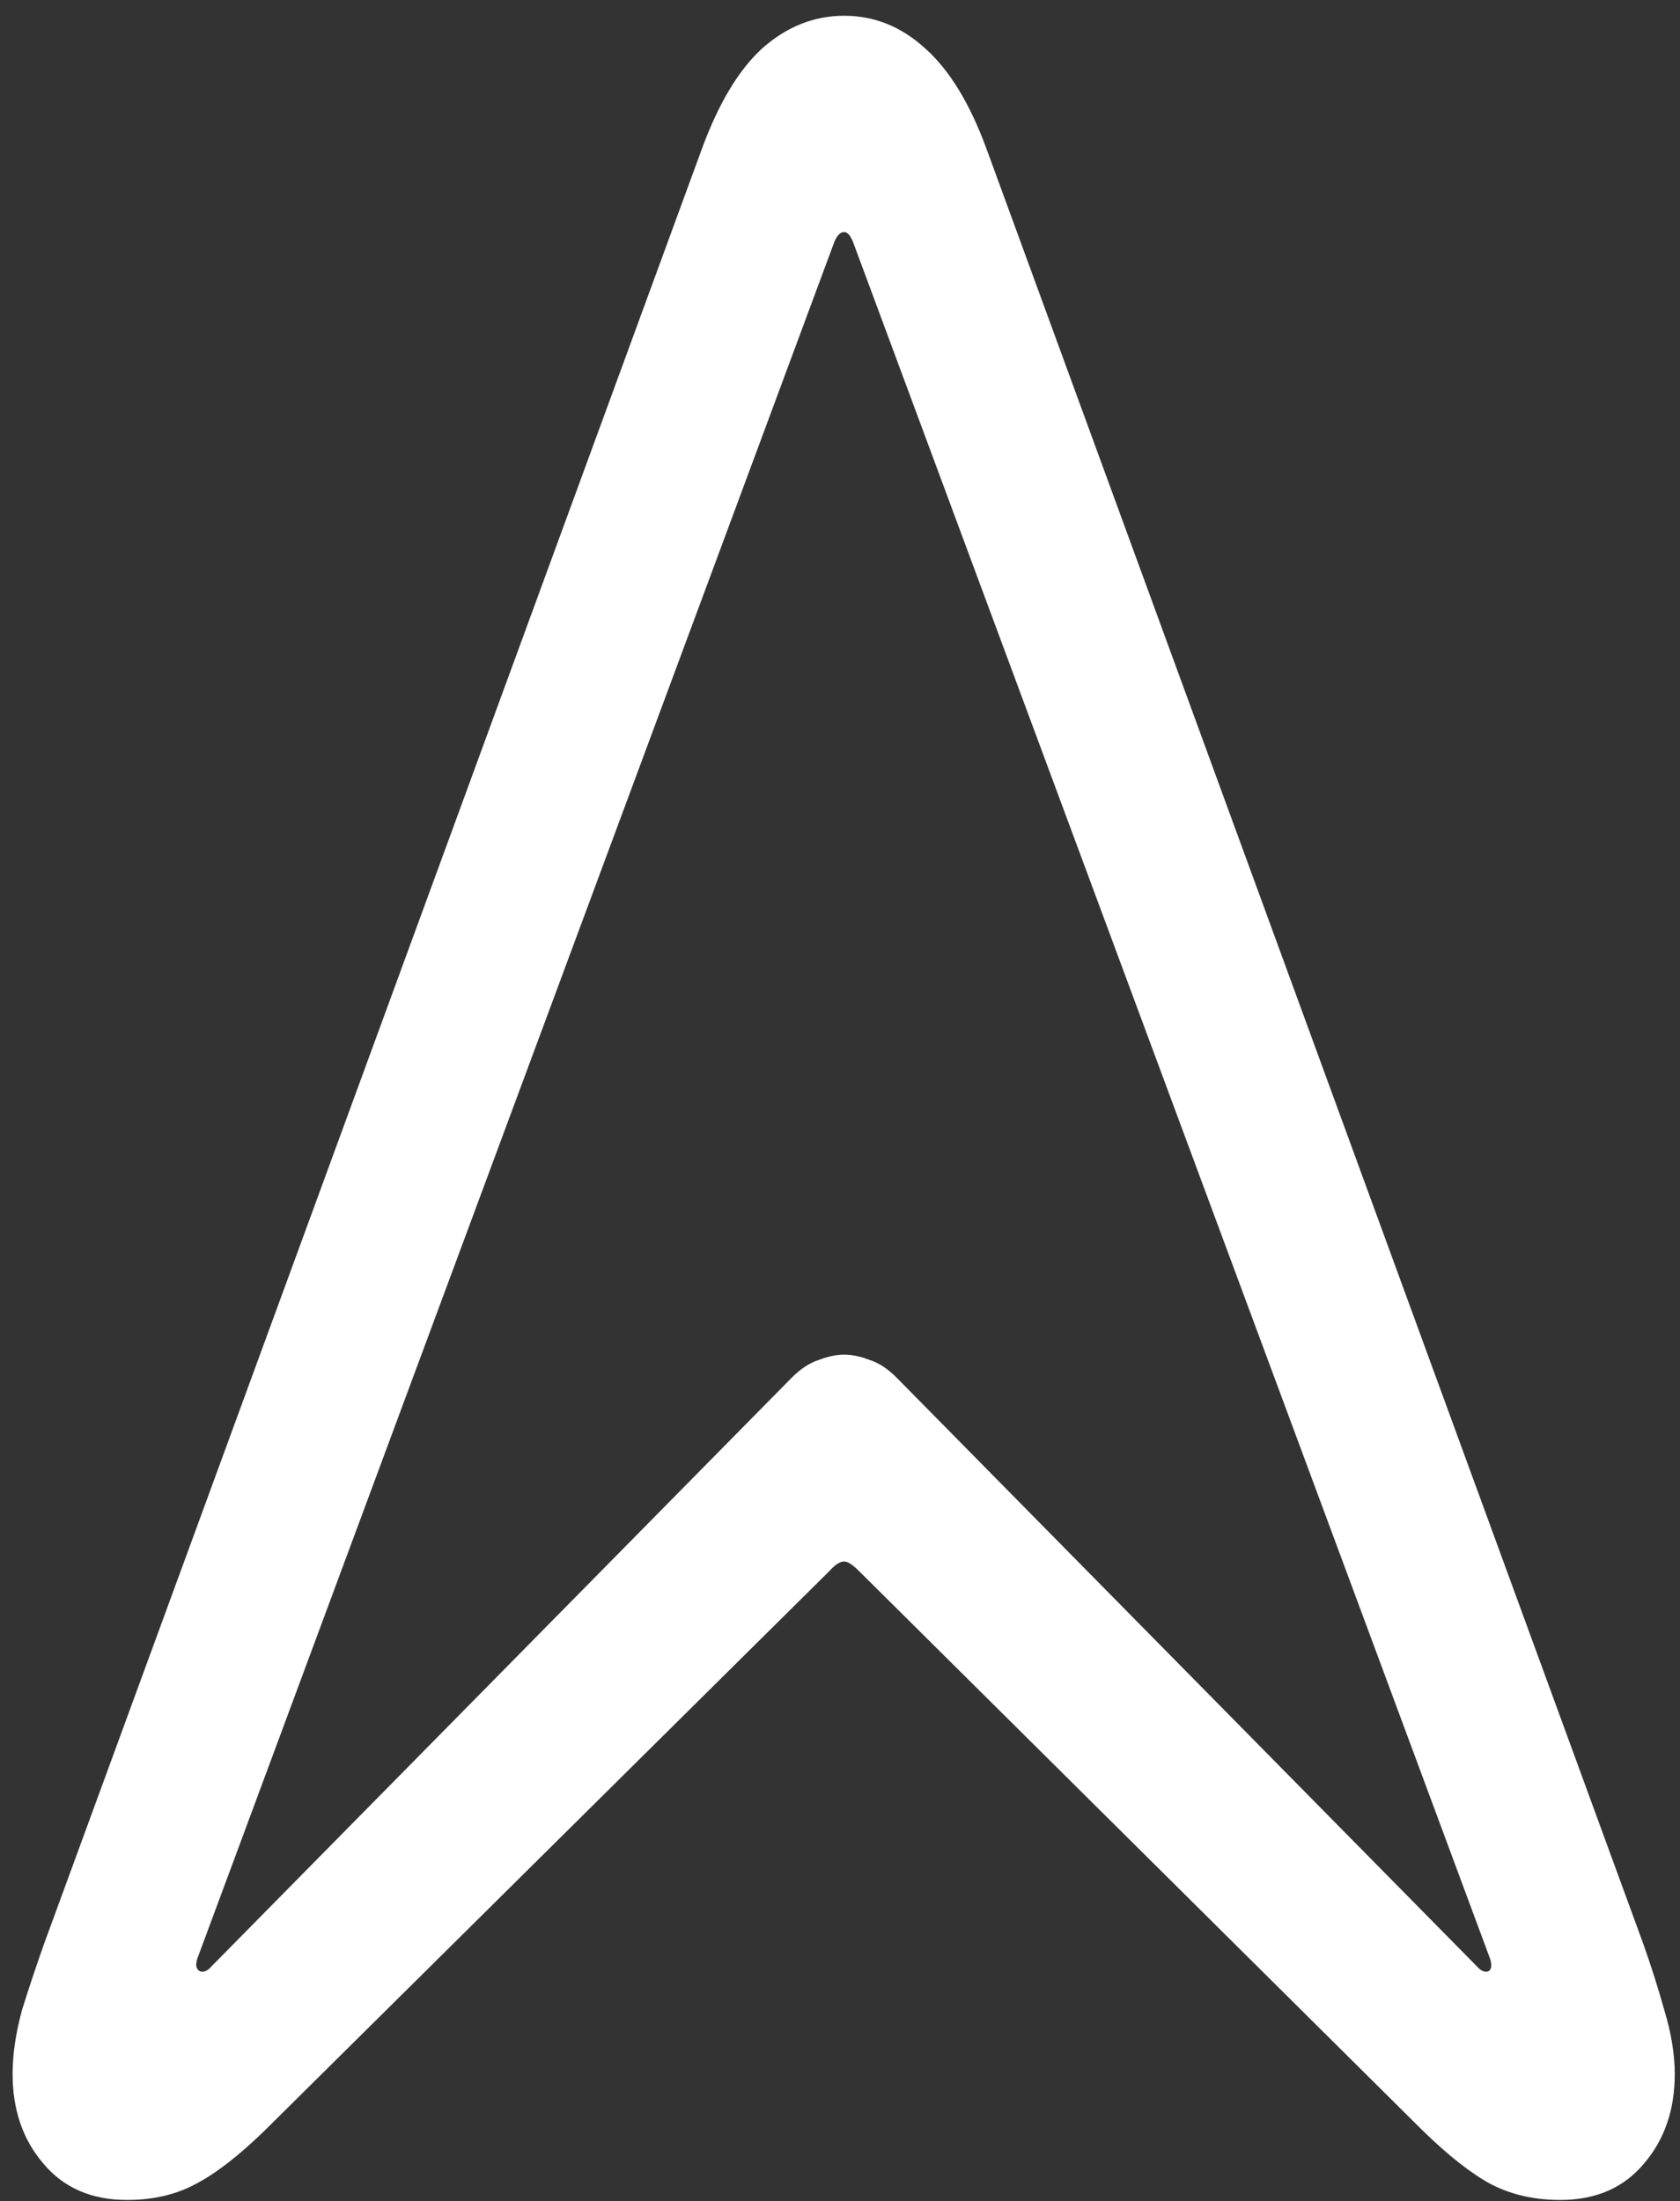 <svg width="100" height="131" viewBox="0 0 100 131" fill="none" xmlns="http://www.w3.org/2000/svg">
<rect x="0" y="0" width="100" height="131" fill="#333333" stroke="none"/>
<path d="M7.562 130.938C9.104 130.938 10.458 130.625 11.625 130C12.833 129.375 14.208 128.312 15.75 126.812L49.375 93.5C49.708 93.125 50 92.938 50.25 92.938C50.458 92.938 50.75 93.125 51.125 93.5L84.688 126.812C86.229 128.312 87.583 129.375 88.75 130C89.958 130.625 91.333 130.938 92.875 130.938C95 130.938 96.667 130.208 97.875 128.75C99.083 127.333 99.688 125.562 99.688 123.438C99.688 122.271 99.479 121 99.062 119.625C98.688 118.292 98.271 116.979 97.812 115.688L58.75 8.938C57.75 6.188 56.521 4.167 55.062 2.875C53.646 1.583 52.042 0.938 50.25 0.938C48.458 0.938 46.833 1.583 45.375 2.875C43.958 4.167 42.75 6.188 41.75 8.938L2.625 115.688C2.167 116.979 1.729 118.292 1.312 119.625C0.938 121 0.75 122.271 0.75 123.438C0.75 125.562 1.354 127.333 2.562 128.75C3.771 130.208 5.438 130.938 7.562 130.938ZM11.875 117.312C11.667 117.188 11.625 116.938 11.75 116.562L49.625 14.5C49.792 14.042 50 13.812 50.25 13.812C50.458 13.812 50.646 14.042 50.812 14.5L88.688 116.562C88.812 116.938 88.792 117.188 88.625 117.312C88.458 117.396 88.271 117.354 88.062 117.188L53.375 82C52.833 81.458 52.292 81.104 51.75 80.938C51.208 80.729 50.708 80.625 50.25 80.625C49.792 80.625 49.292 80.729 48.75 80.938C48.208 81.104 47.667 81.458 47.125 82L12.438 117.188C12.229 117.354 12.042 117.396 11.875 117.312Z" fill="white"/>
</svg>
